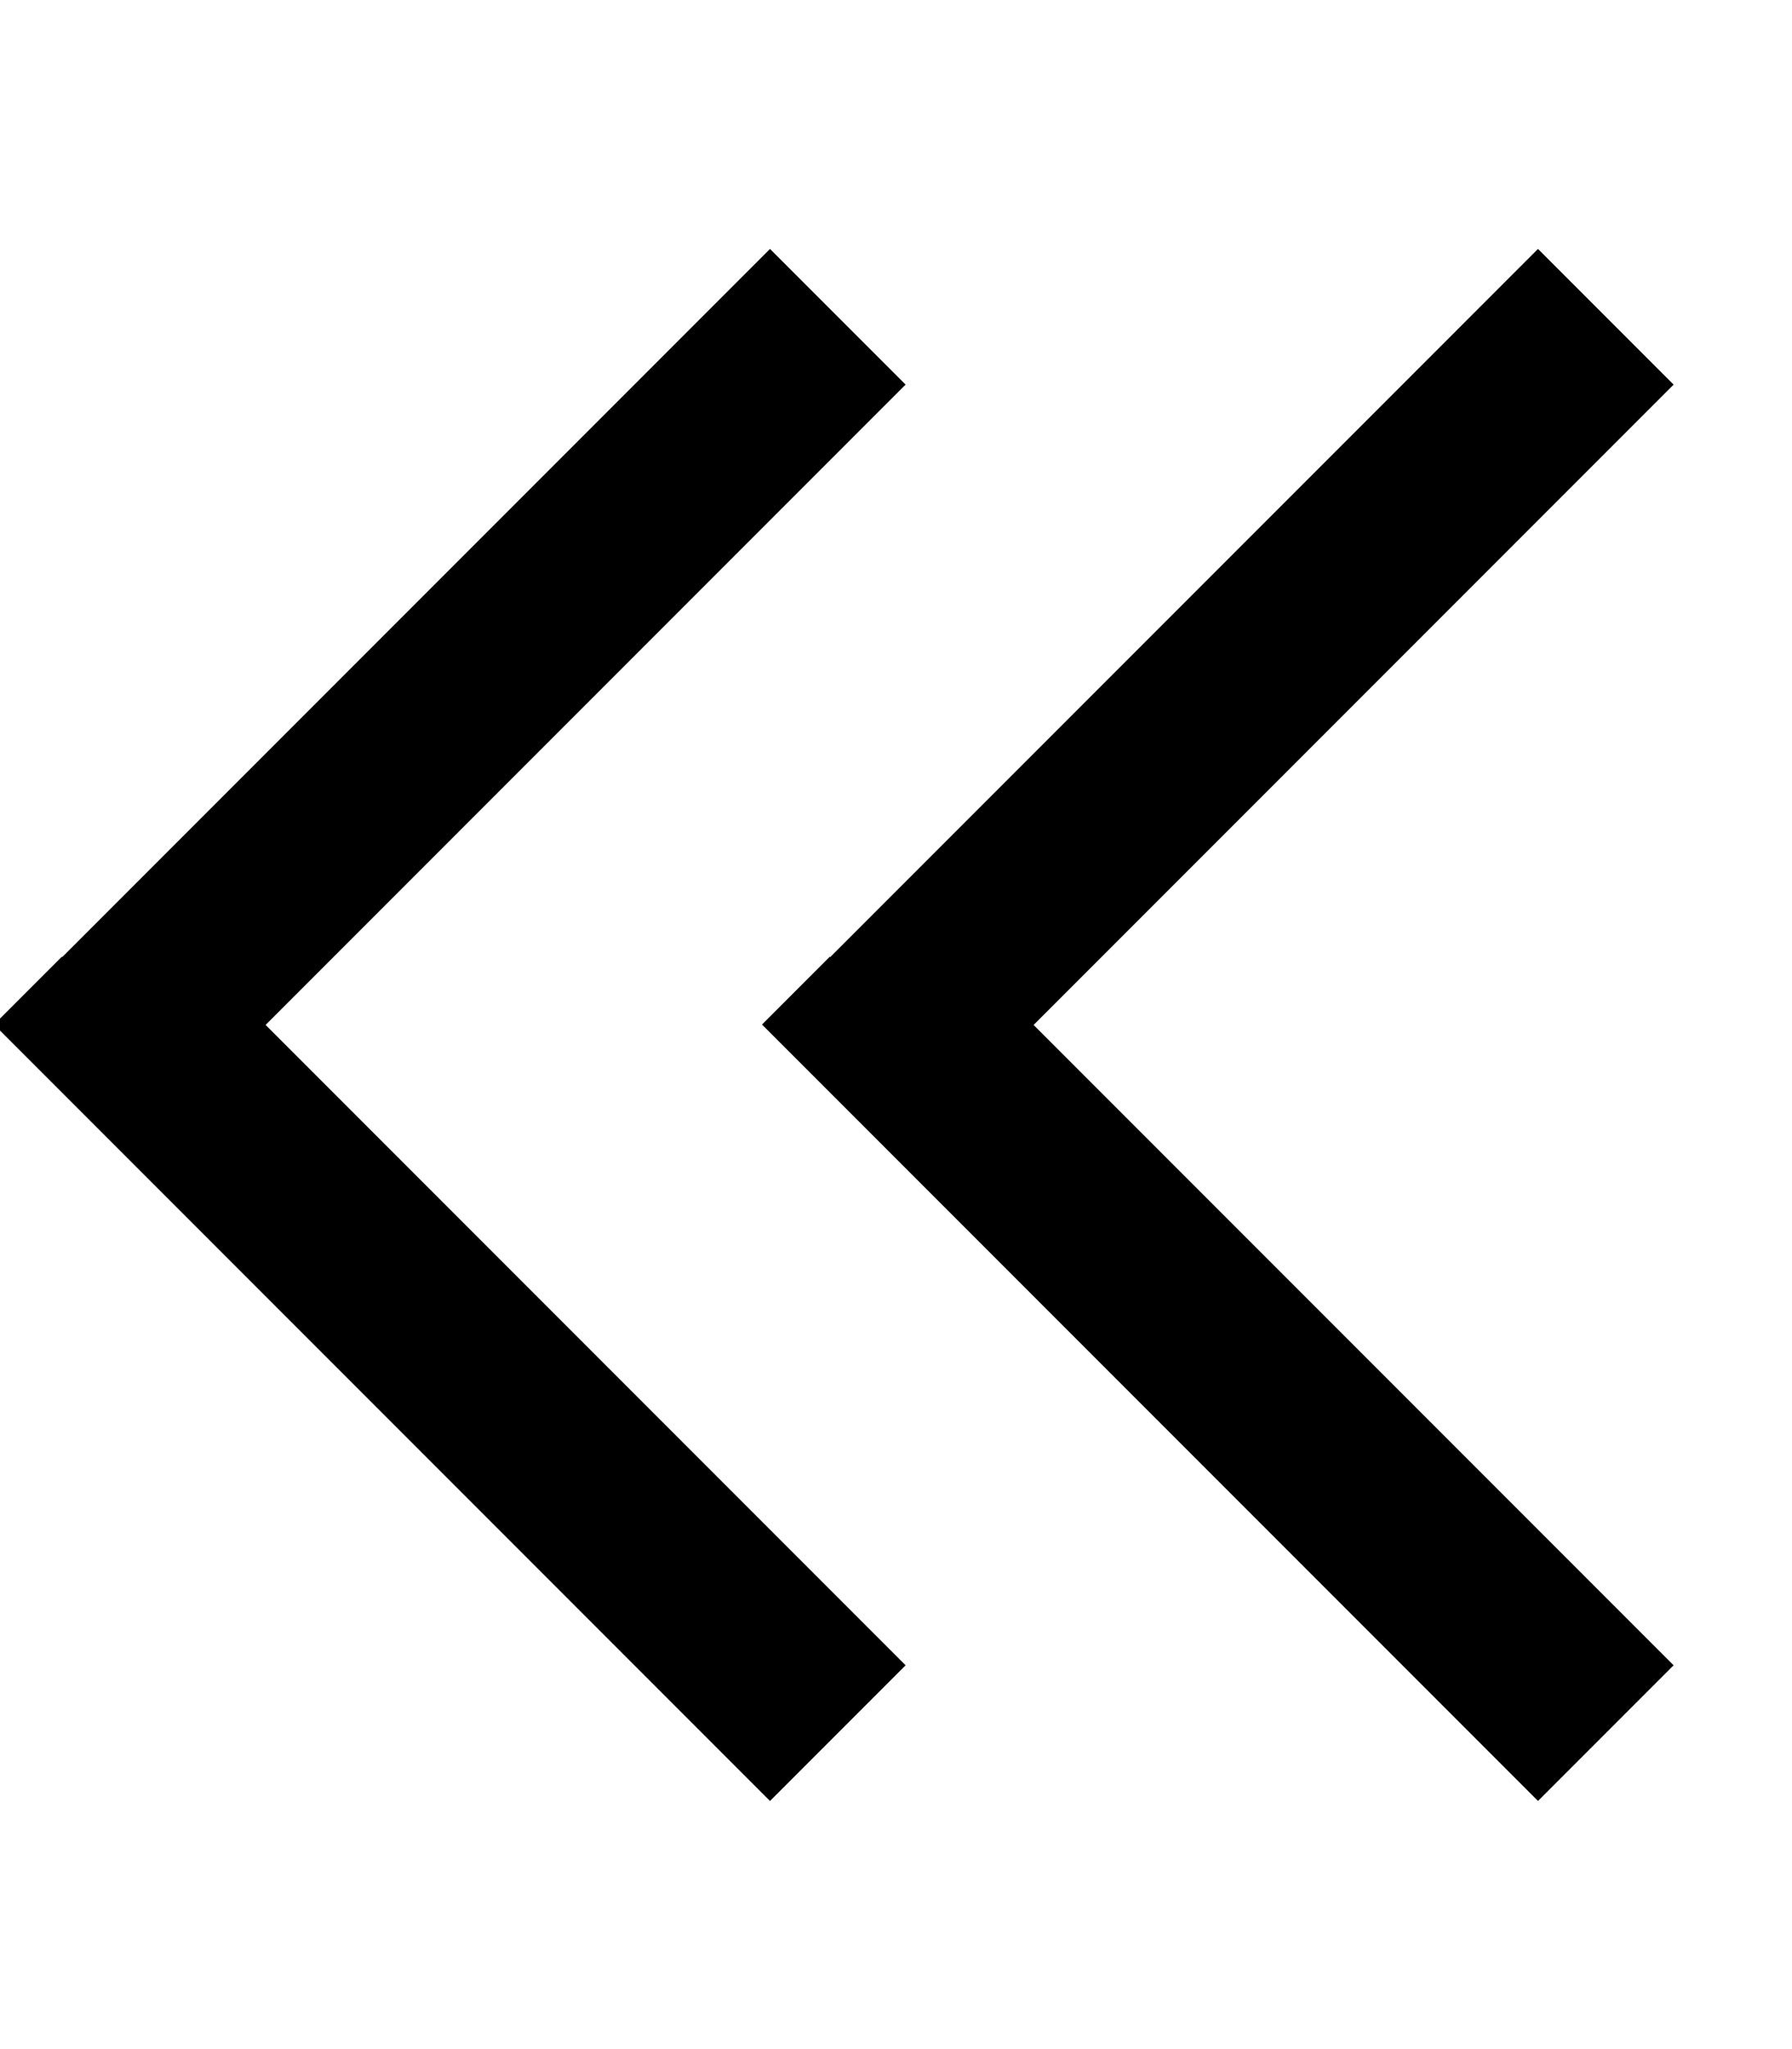 <svg fill="currentColor" xmlns="http://www.w3.org/2000/svg" viewBox="0 0 448 512"><!--! Font Awesome Pro 7.0.1 by @fontawesome - https://fontawesome.com License - https://fontawesome.com/license (Commercial License) Copyright 2025 Fonticons, Inc. --><path opacity=".4" fill="currentColor" d=""/><path fill="currentColor" d="M15.5 239l-17 17 17 17 160 160 17 17 33.9-33.9-17-17-143-143 143-143 17-17-33.9-33.9-17 17-160 160zm192 0l-17 17 17 17 160 160 17 17 33.9-33.9-17-17-143-143 143-143 17-17-33.9-33.9-17 17-160 160z"/></svg>